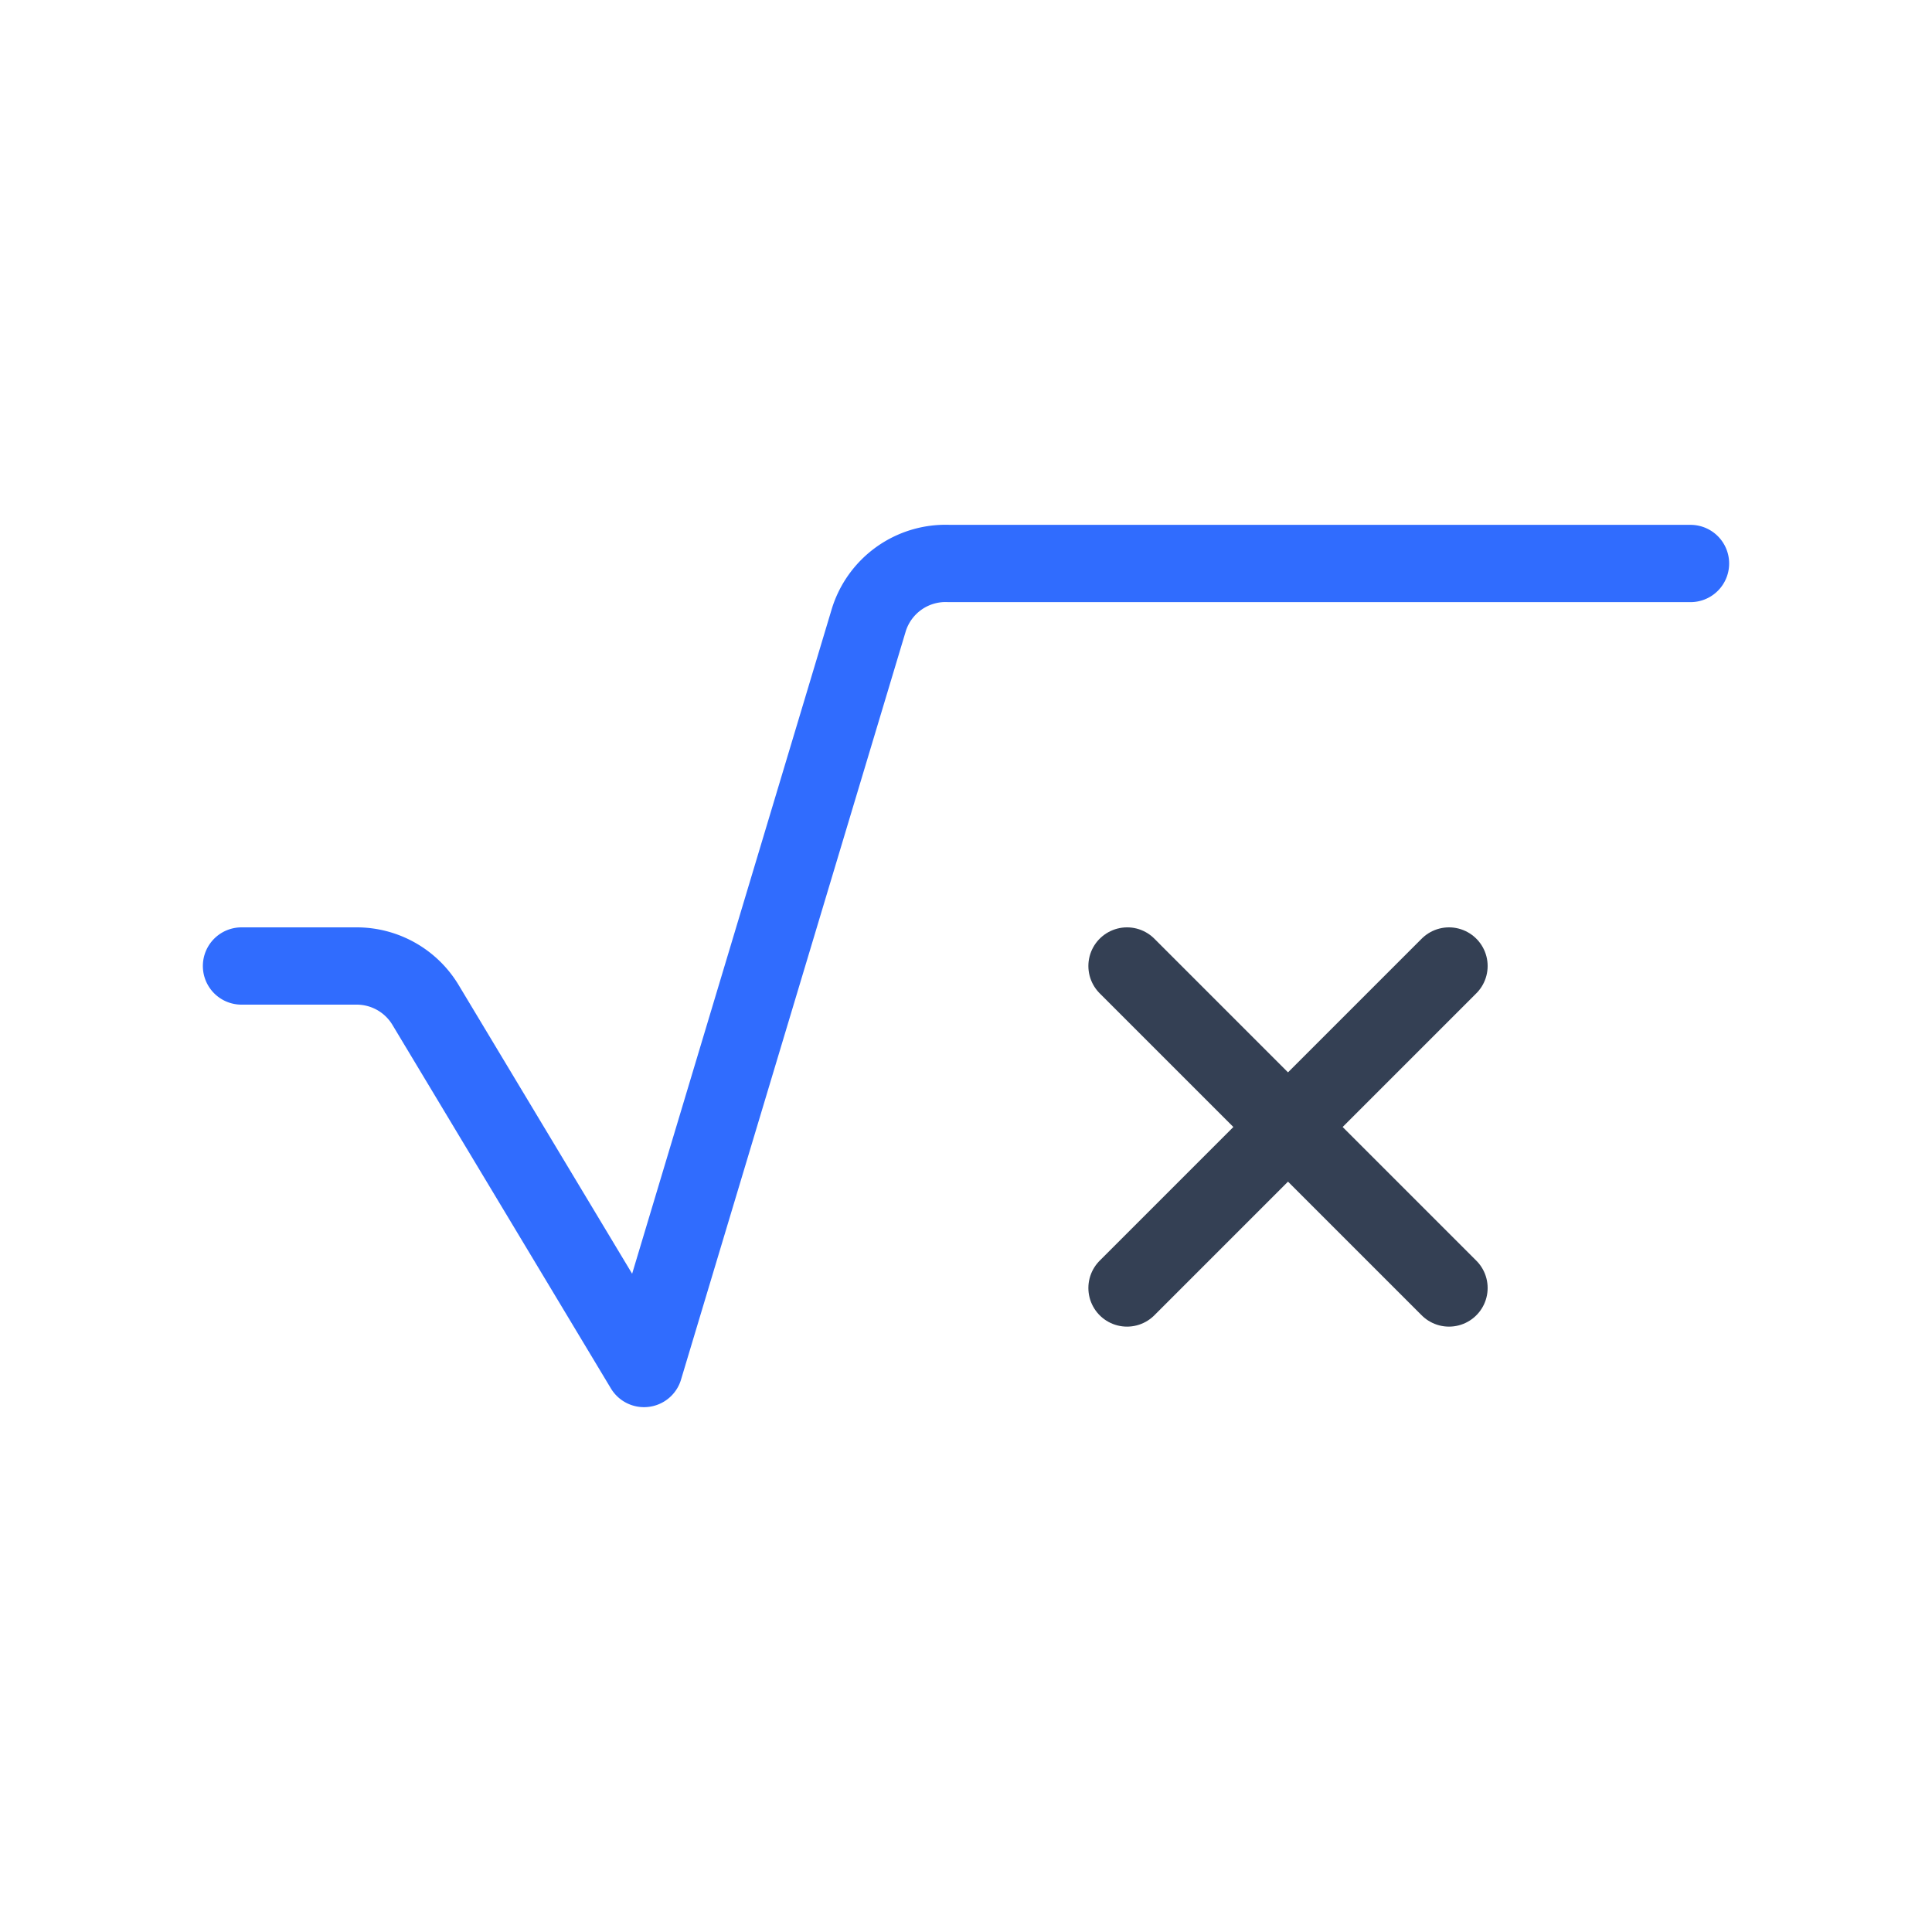 <svg xmlns="http://www.w3.org/2000/svg" xmlns:xlink="http://www.w3.org/1999/xlink" width="50" height="50" viewBox="0 0 50 50"><g fill="none" stroke-linecap="round" stroke-linejoin="round" stroke-width="2"><path stroke="#344054" d="m29.167 25l8.333 8.333m0-8.333l-8.333 8.333"/><path stroke="#306CFE" d="M6.25 25h2.98a2.08 2.08 0 0 1 1.79 1.02l5.647 9.397l5.812-19.354a2.08 2.08 0 0 1 2.084-1.48H43.75"/></g></svg>